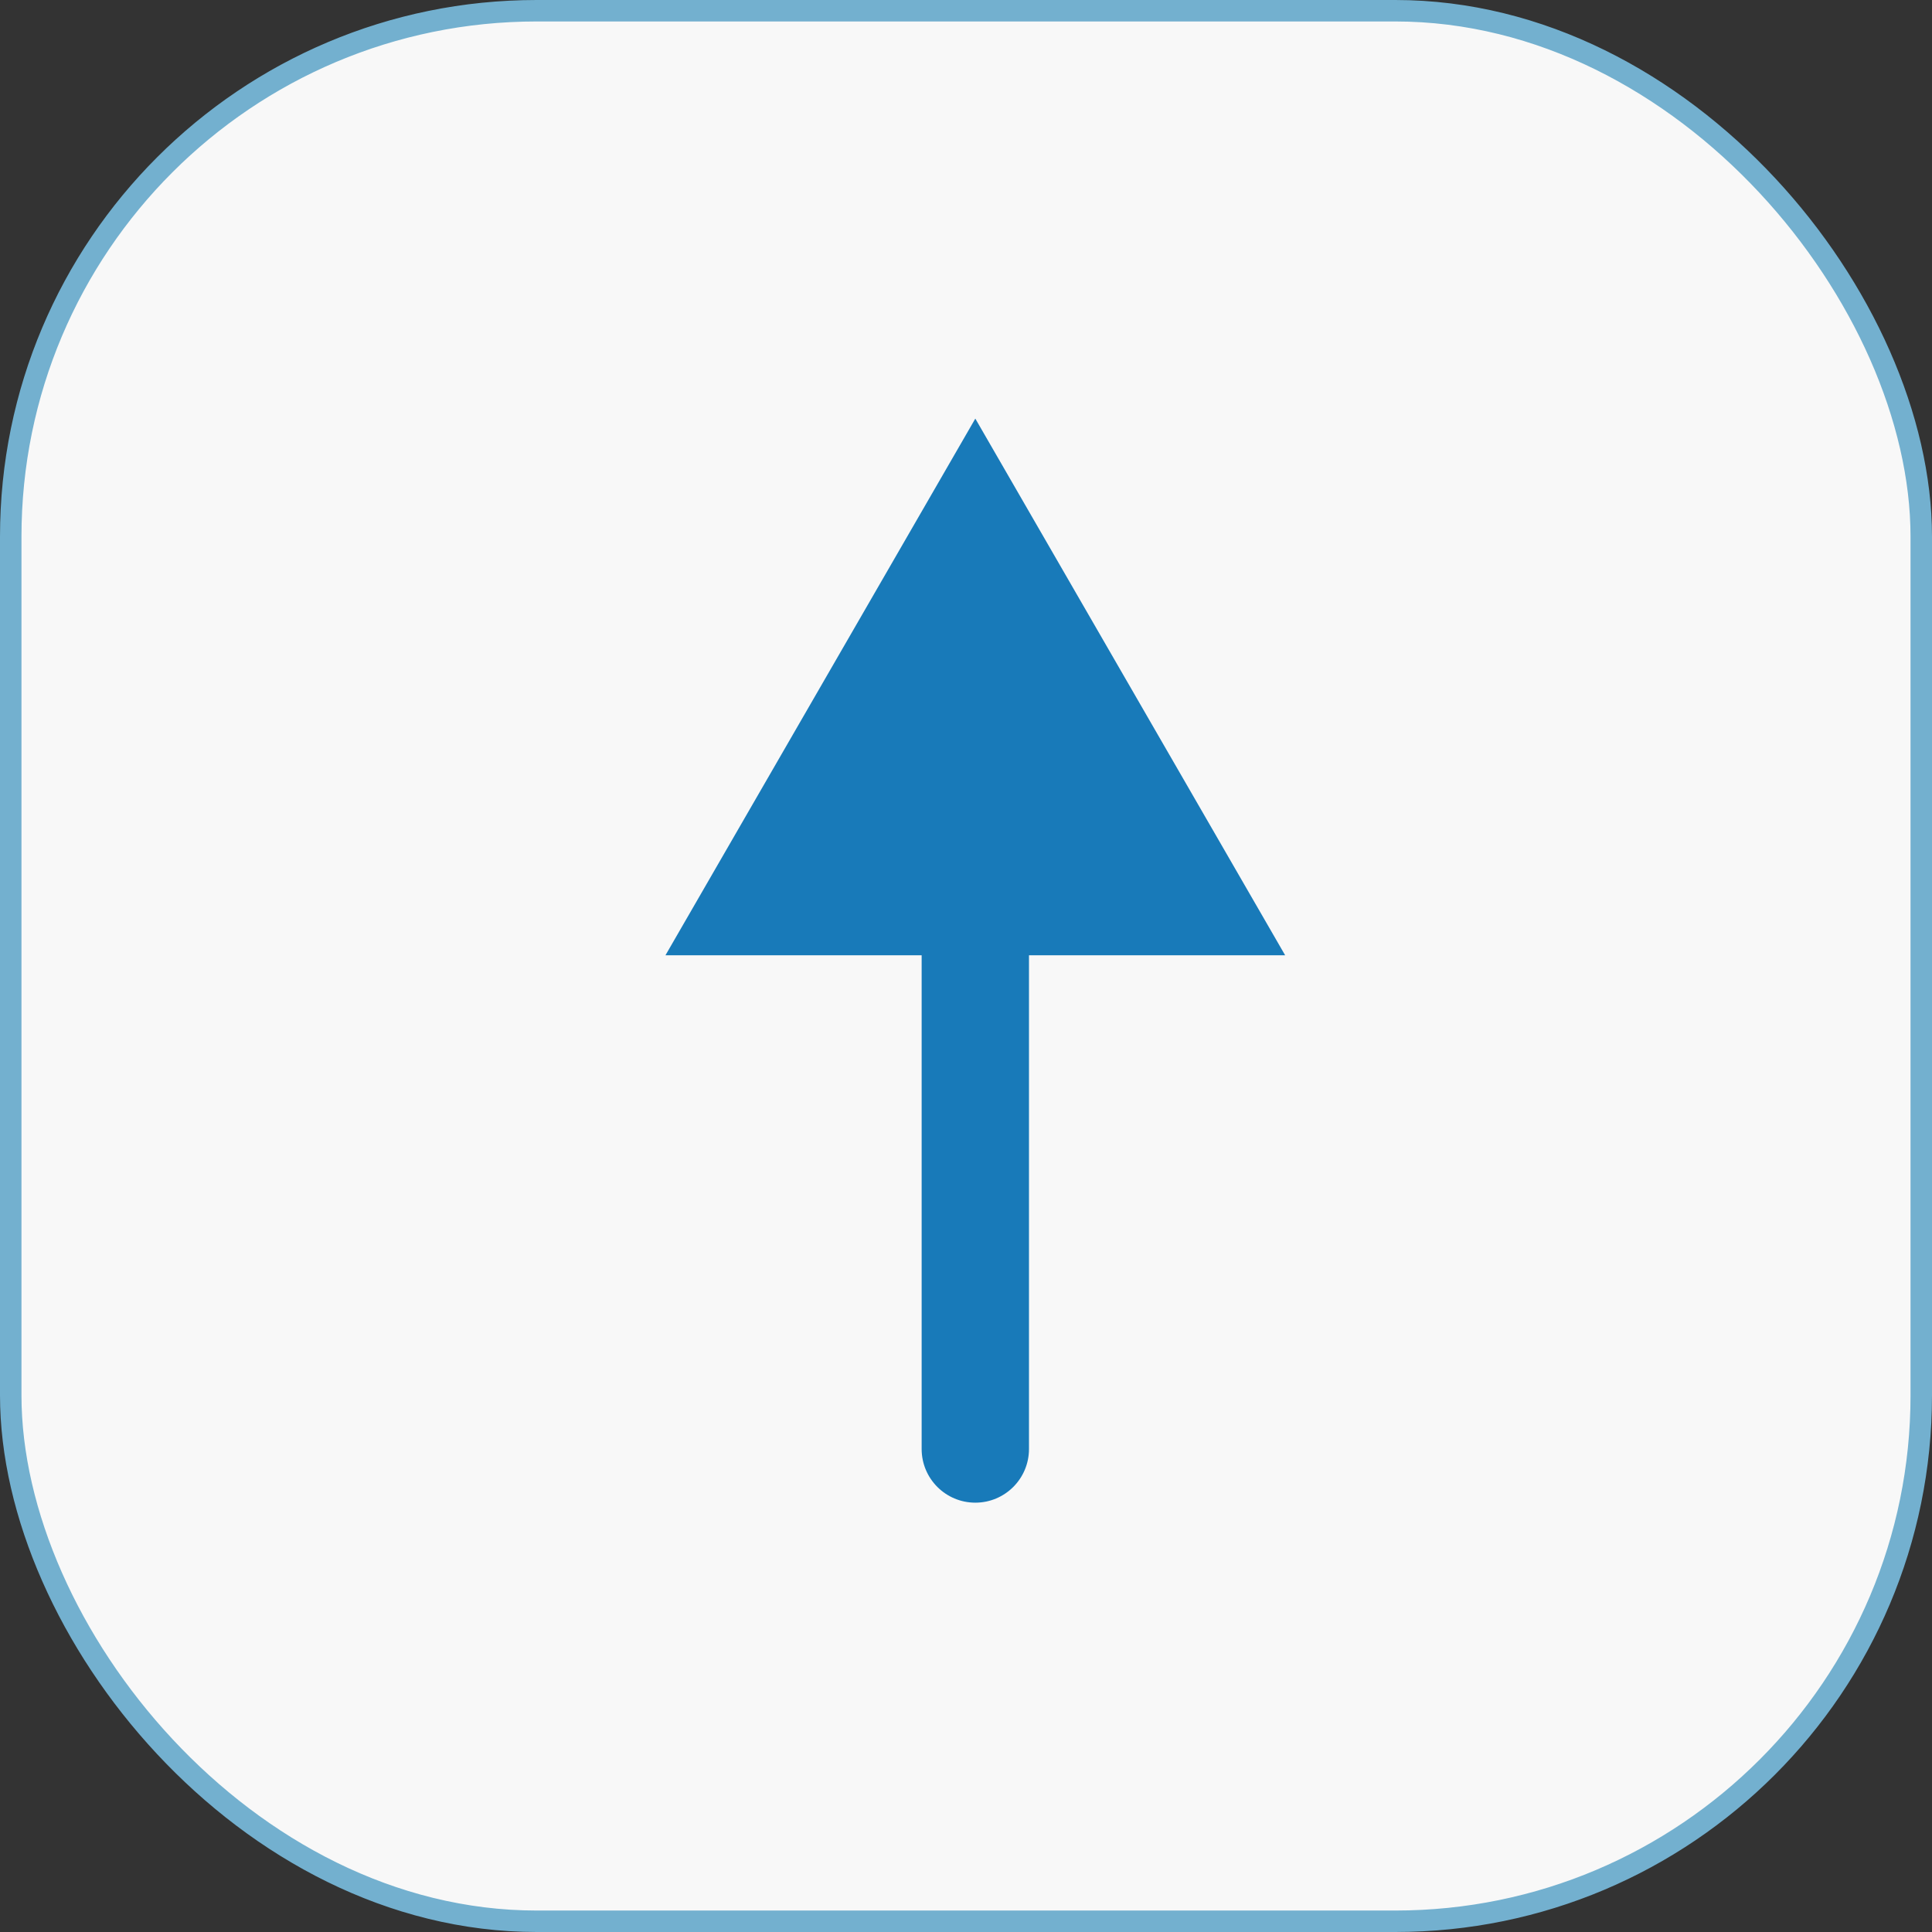 <svg width="90" height="90" viewBox="0 0 90 90" fill="none" xmlns="http://www.w3.org/2000/svg">
<rect x="0" y="0" width="90" height="90" fill="#333333" stroke="none"/>
<rect x="0.5" y="0.5" width="89" height="89" rx="24.5" fill="#F8F8F8" stroke="#73B0CF"/>
<path fill-rule="evenodd" clip-rule="evenodd" d="M31 44.5L45.434 19.5L59.867 44.5L47.934 44.5L47.934 67.5C47.934 68.881 46.815 70 45.434 70C44.053 70 42.934 68.881 42.934 67.5L42.934 44.5L31 44.5Z" fill="#187AB9"/>
</svg>
